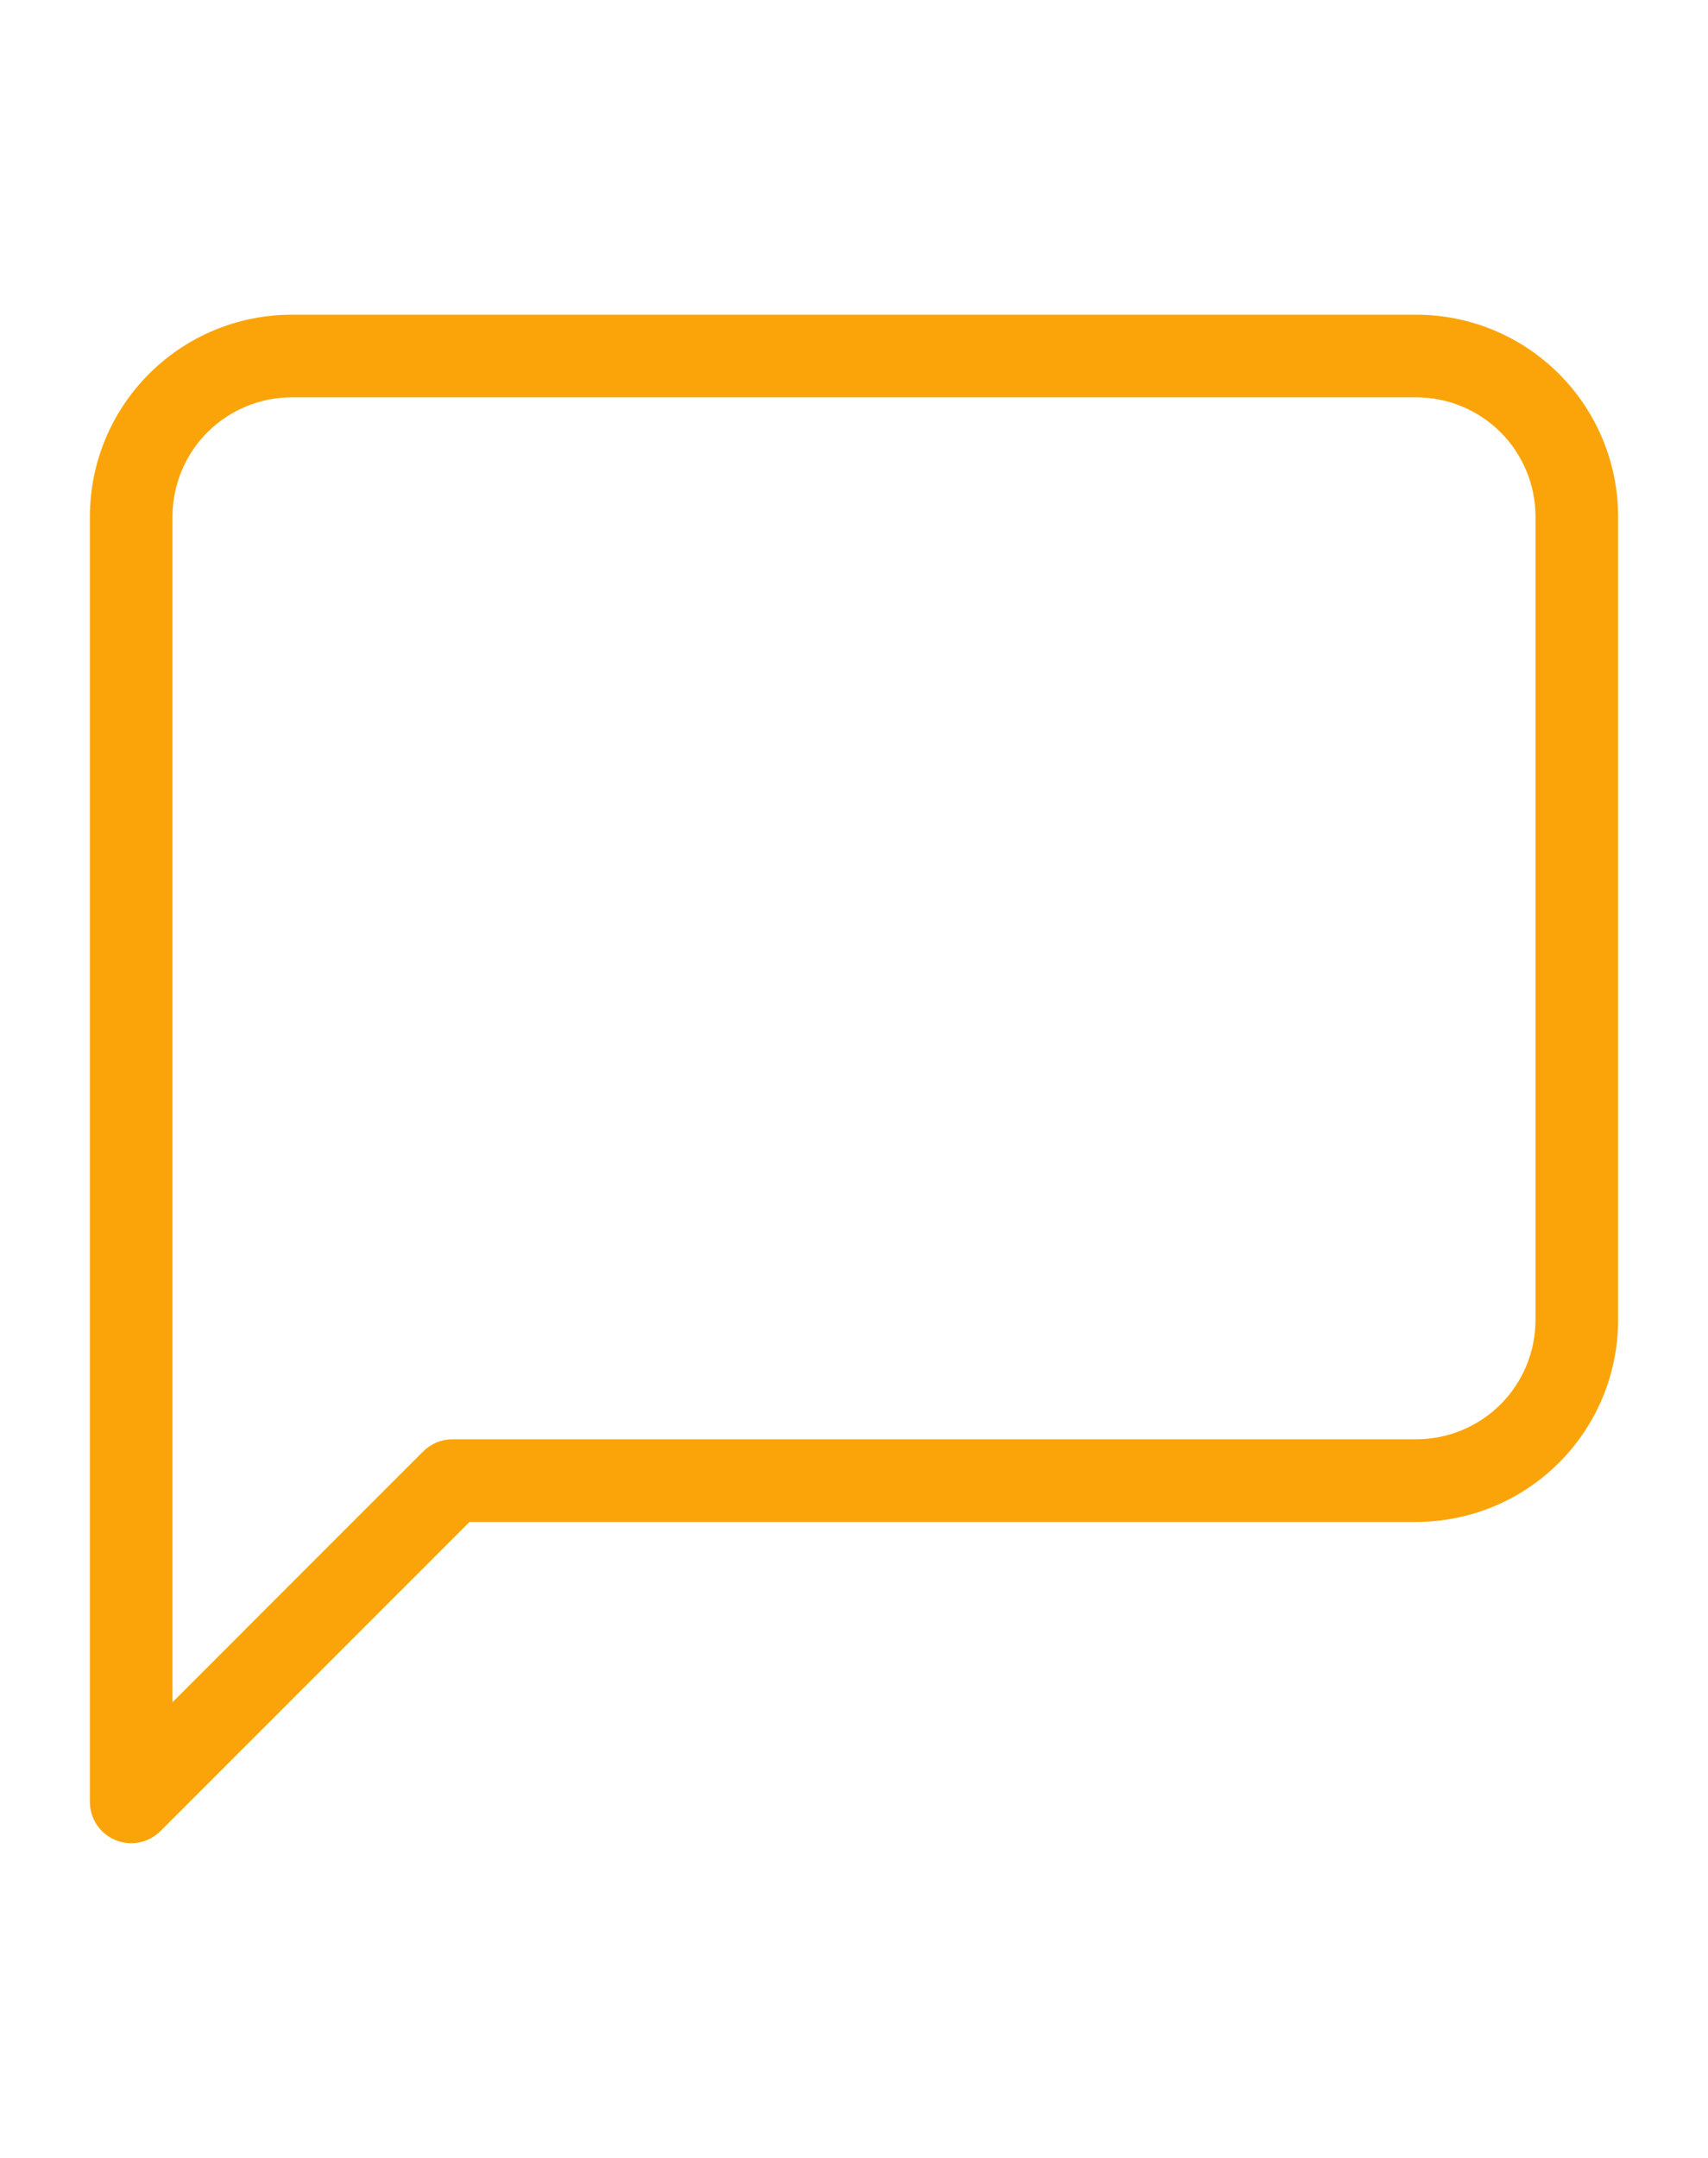<svg width="38" height="48" viewBox="0 0 38 48" fill="none" xmlns="http://www.w3.org/2000/svg">
<path fill-rule="evenodd" clip-rule="evenodd" d="M6.492 8.838C5.788 8.838 5.113 9.118 4.615 9.615C4.118 10.113 3.838 10.788 3.838 11.492V37.863L9.416 32.284C9.589 32.112 9.822 32.015 10.066 32.015H31.508C32.212 32.015 32.887 31.735 33.385 31.238C33.883 30.74 34.162 30.064 34.162 29.36V11.492C34.162 10.788 33.883 10.113 33.385 9.615C32.887 9.118 32.212 8.838 31.508 8.838H6.492ZM3.316 8.316C4.158 7.473 5.301 7 6.492 7H31.508C32.699 7 33.842 7.473 34.684 8.316C35.527 9.158 36 10.301 36 11.492V29.36C36 30.552 35.527 31.695 34.684 32.537C33.842 33.38 32.699 33.853 31.508 33.853H10.447L3.569 40.731C3.306 40.994 2.911 41.072 2.567 40.93C2.224 40.788 2 40.453 2 40.081V11.492C2 10.301 2.473 9.158 3.316 8.316Z" fill="#FBA409"/>
</svg>

